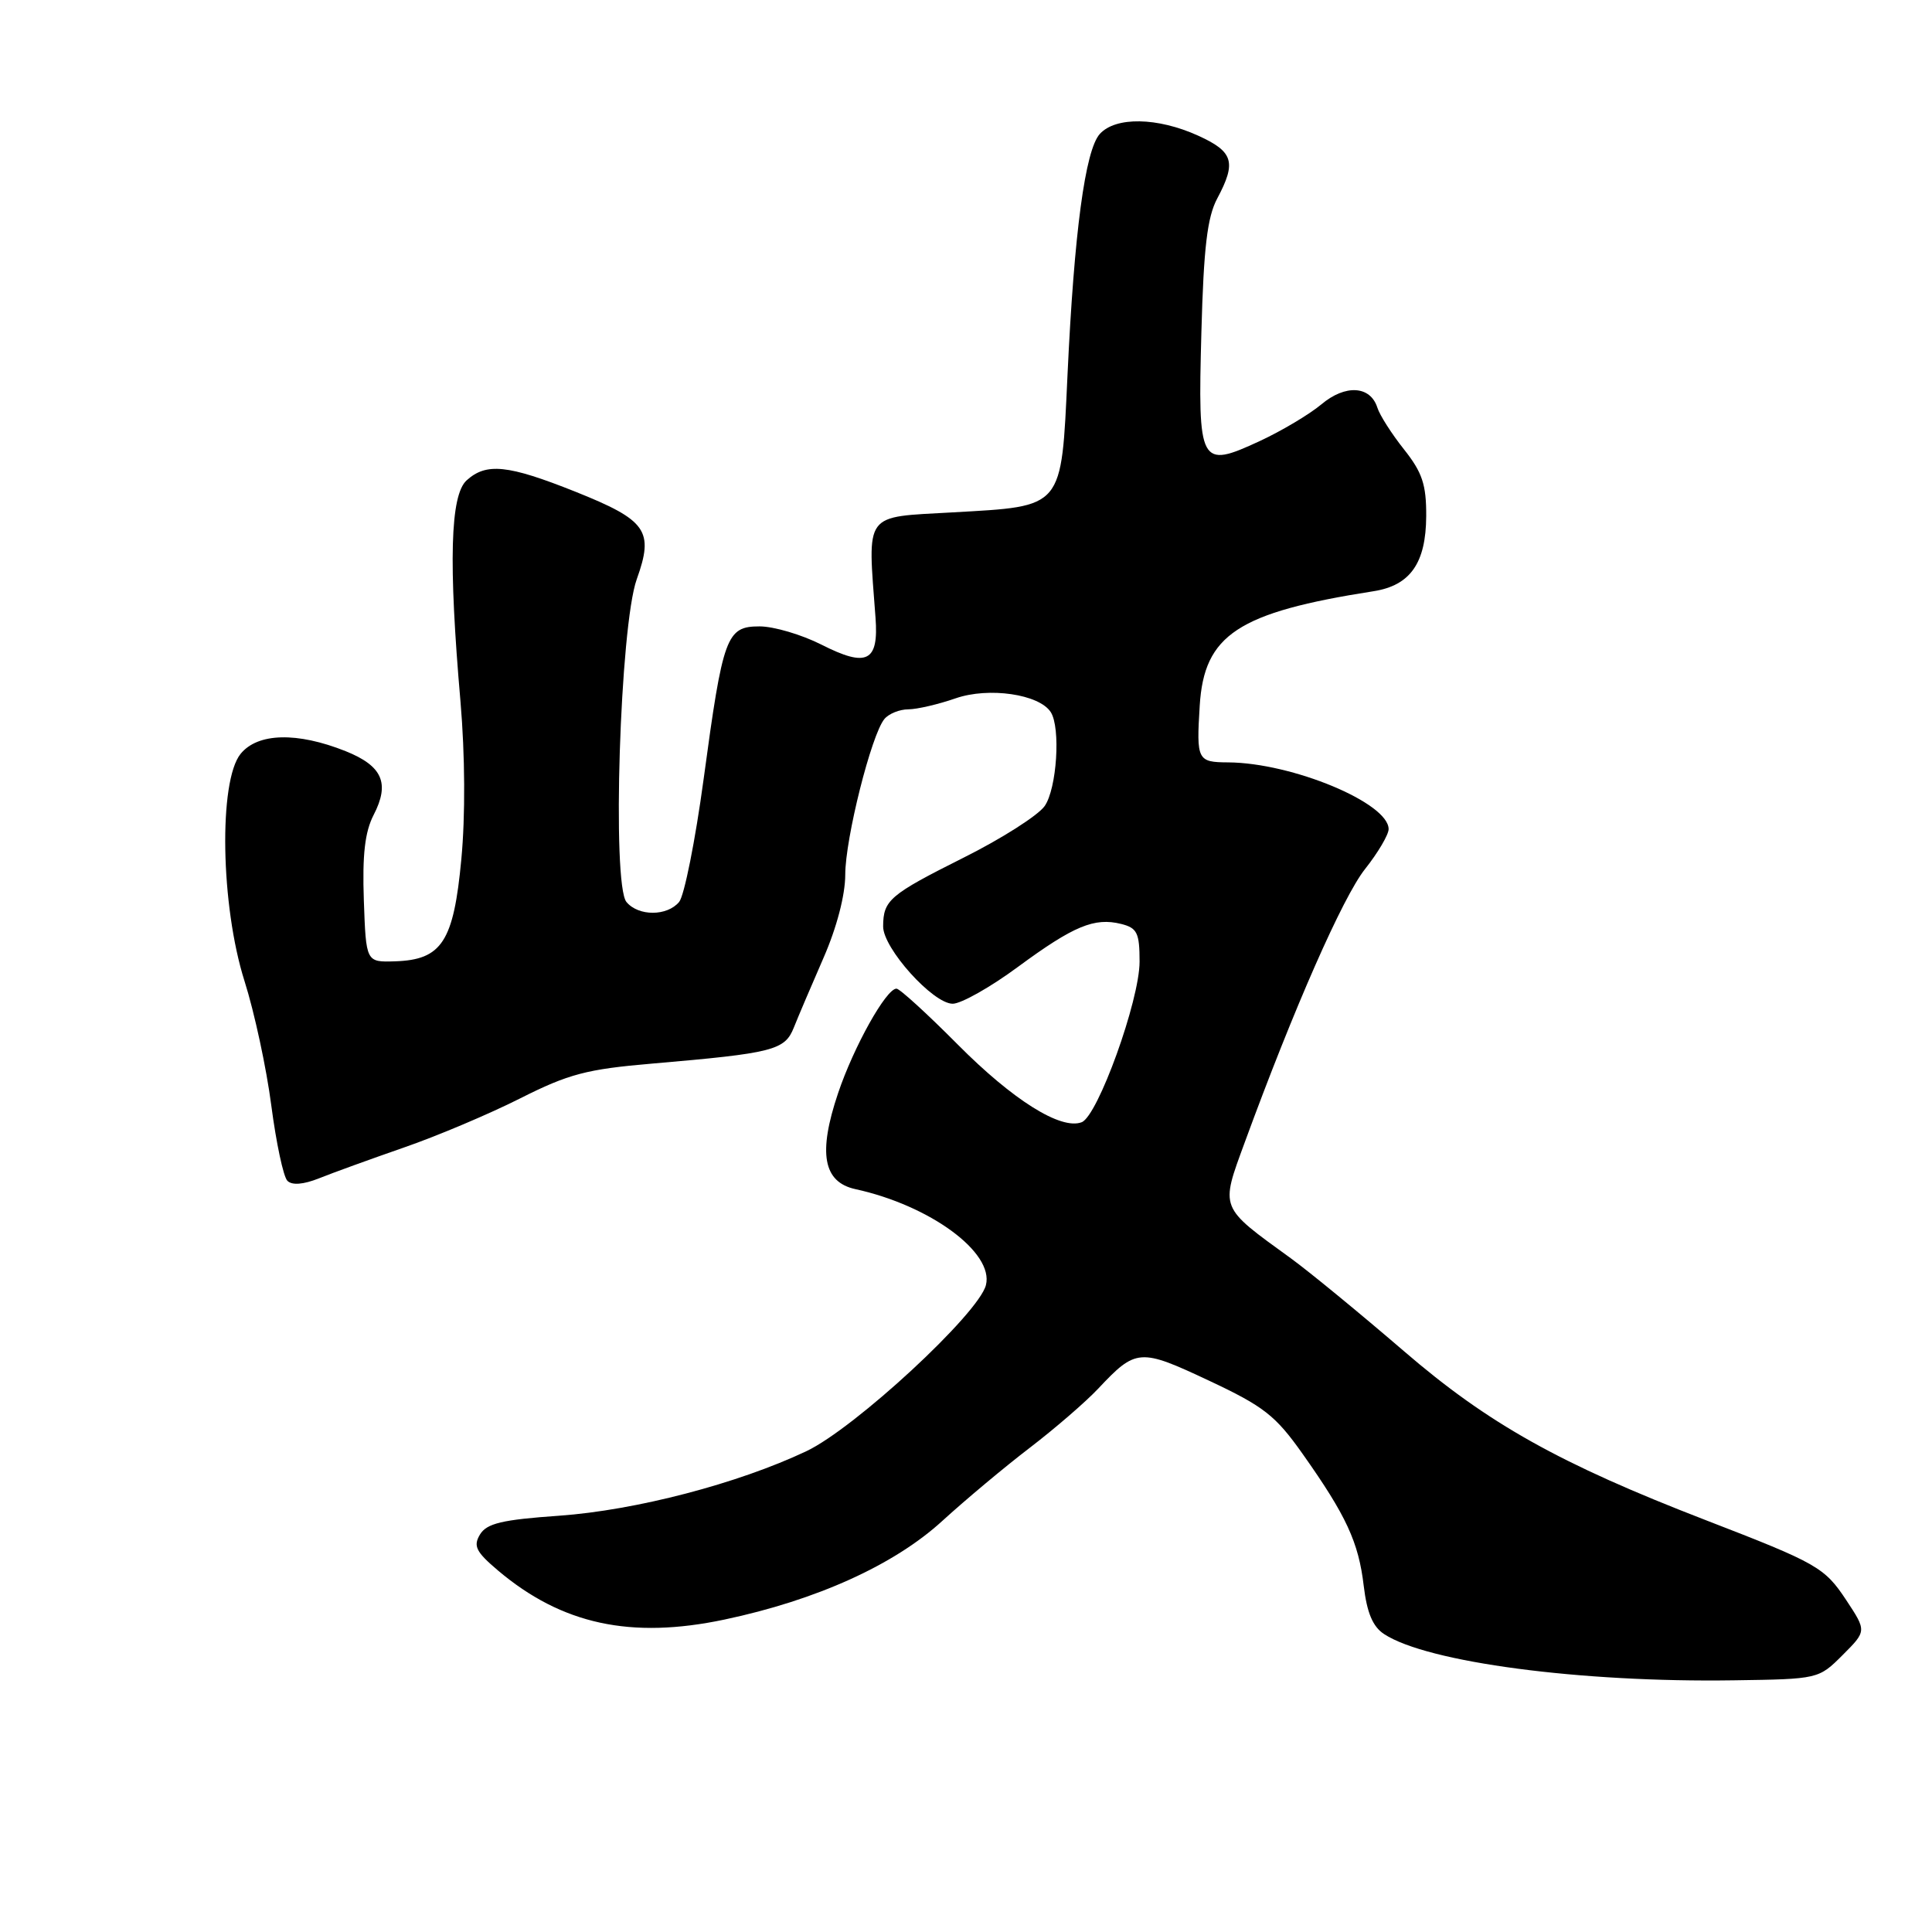 <?xml version="1.0" encoding="UTF-8" standalone="no"?>
<!DOCTYPE svg PUBLIC "-//W3C//DTD SVG 1.1//EN" "http://www.w3.org/Graphics/SVG/1.1/DTD/svg11.dtd" >
<svg xmlns="http://www.w3.org/2000/svg" xmlns:xlink="http://www.w3.org/1999/xlink" version="1.1" viewBox="0 0 256 256">
 <g >
 <path fill="currentColor"
d=" M 244.16 219.30 C 247.34 216.12 247.34 216.12 244.64 212.03 C 241.76 207.68 240.83 207.15 226.00 201.42 C 206.64 193.94 197.17 188.64 186.00 179.01 C 180.22 174.04 173.49 168.51 171.04 166.73 C 161.52 159.83 161.68 160.25 164.95 151.33 C 171.44 133.62 177.93 118.87 180.87 115.16 C 182.59 112.99 184.00 110.60 184.00 109.86 C 183.99 106.39 171.23 101.08 162.75 101.02 C 158.66 101.00 158.52 100.73 158.97 93.50 C 159.55 84.10 164.03 81.15 182.00 78.34 C 186.87 77.58 188.95 74.61 188.98 68.39 C 189.00 64.21 188.46 62.60 186.04 59.55 C 184.41 57.50 182.82 55.01 182.51 54.02 C 181.58 51.10 178.26 50.91 175.09 53.58 C 173.51 54.90 169.84 57.09 166.91 58.45 C 158.96 62.13 158.71 61.65 159.19 44.04 C 159.49 32.82 159.97 28.77 161.29 26.30 C 163.86 21.48 163.44 20.10 158.75 17.97 C 153.37 15.53 147.82 15.44 145.73 17.75 C 143.79 19.90 142.33 30.79 141.45 49.69 C 140.61 67.53 141.01 67.05 126.27 67.89 C 114.32 68.57 114.96 67.70 116.01 81.84 C 116.45 87.69 114.88 88.48 108.85 85.42 C 106.22 84.09 102.53 83.00 100.65 83.00 C 96.25 83.00 95.80 84.25 93.23 103.26 C 92.13 111.38 90.67 118.69 89.99 119.51 C 88.40 121.42 84.60 121.43 83.01 119.52 C 81.06 117.17 82.15 82.94 84.37 76.76 C 86.68 70.32 85.71 68.94 76.21 65.14 C 67.28 61.58 64.44 61.29 61.83 63.65 C 59.66 65.62 59.41 74.49 61.02 93.00 C 61.62 100.04 61.67 108.12 61.13 113.84 C 60.11 124.78 58.55 127.18 52.34 127.38 C 48.50 127.50 48.50 127.50 48.21 119.28 C 48.00 113.26 48.35 110.23 49.51 107.98 C 51.68 103.78 50.68 101.49 45.79 99.53 C 39.37 96.97 34.15 97.10 31.88 99.89 C 28.95 103.52 29.23 120.00 32.40 130.00 C 33.71 134.12 35.31 141.55 35.95 146.50 C 36.60 151.45 37.55 155.93 38.08 156.46 C 38.69 157.08 40.19 156.96 42.26 156.14 C 44.04 155.42 49.10 153.59 53.50 152.06 C 57.90 150.54 64.85 147.60 68.93 145.54 C 75.35 142.30 77.75 141.67 86.43 140.93 C 102.48 139.55 103.99 139.17 105.19 136.15 C 105.77 134.69 107.54 130.54 109.12 126.92 C 110.87 122.92 112.00 118.60 112.00 115.90 C 112.00 111.11 115.46 97.35 117.19 95.27 C 117.77 94.57 119.20 93.99 120.37 93.99 C 121.54 93.98 124.36 93.32 126.63 92.53 C 131.01 91.01 137.70 91.98 139.23 94.36 C 140.56 96.42 140.04 104.50 138.42 106.81 C 137.56 108.04 132.72 111.13 127.67 113.65 C 117.86 118.57 117.04 119.27 117.02 122.75 C 117.00 125.64 123.62 133.00 126.24 133.00 C 127.35 133.00 131.24 130.81 134.88 128.12 C 142.27 122.68 145.02 121.54 148.57 122.43 C 150.68 122.96 151.00 123.61 151.00 127.43 C 151.00 132.55 145.47 147.88 143.33 148.70 C 140.58 149.76 134.22 145.77 126.91 138.41 C 122.86 134.33 119.21 131.00 118.79 131.00 C 117.42 131.00 113.12 138.70 111.05 144.85 C 108.37 152.80 109.07 156.64 113.36 157.57 C 123.24 159.73 131.73 165.97 130.64 170.28 C 129.70 174.05 113.26 189.26 106.85 192.29 C 97.77 196.59 84.23 200.12 74.10 200.84 C 66.53 201.37 64.50 201.85 63.60 203.33 C 62.68 204.86 63.07 205.63 66.00 208.11 C 74.45 215.24 83.59 217.22 96.00 214.60 C 108.20 212.02 118.48 207.37 124.86 201.53 C 127.96 198.70 133.20 194.32 136.50 191.80 C 139.80 189.27 143.85 185.77 145.50 184.02 C 150.53 178.67 151.02 178.63 160.17 182.93 C 167.48 186.36 169.01 187.56 172.62 192.67 C 178.39 200.83 180.02 204.35 180.70 210.13 C 181.13 213.71 181.90 215.55 183.41 216.53 C 189.12 220.27 209.44 222.96 229.74 222.65 C 240.94 222.49 240.98 222.48 244.16 219.30 Z "/>
</g>
</svg>